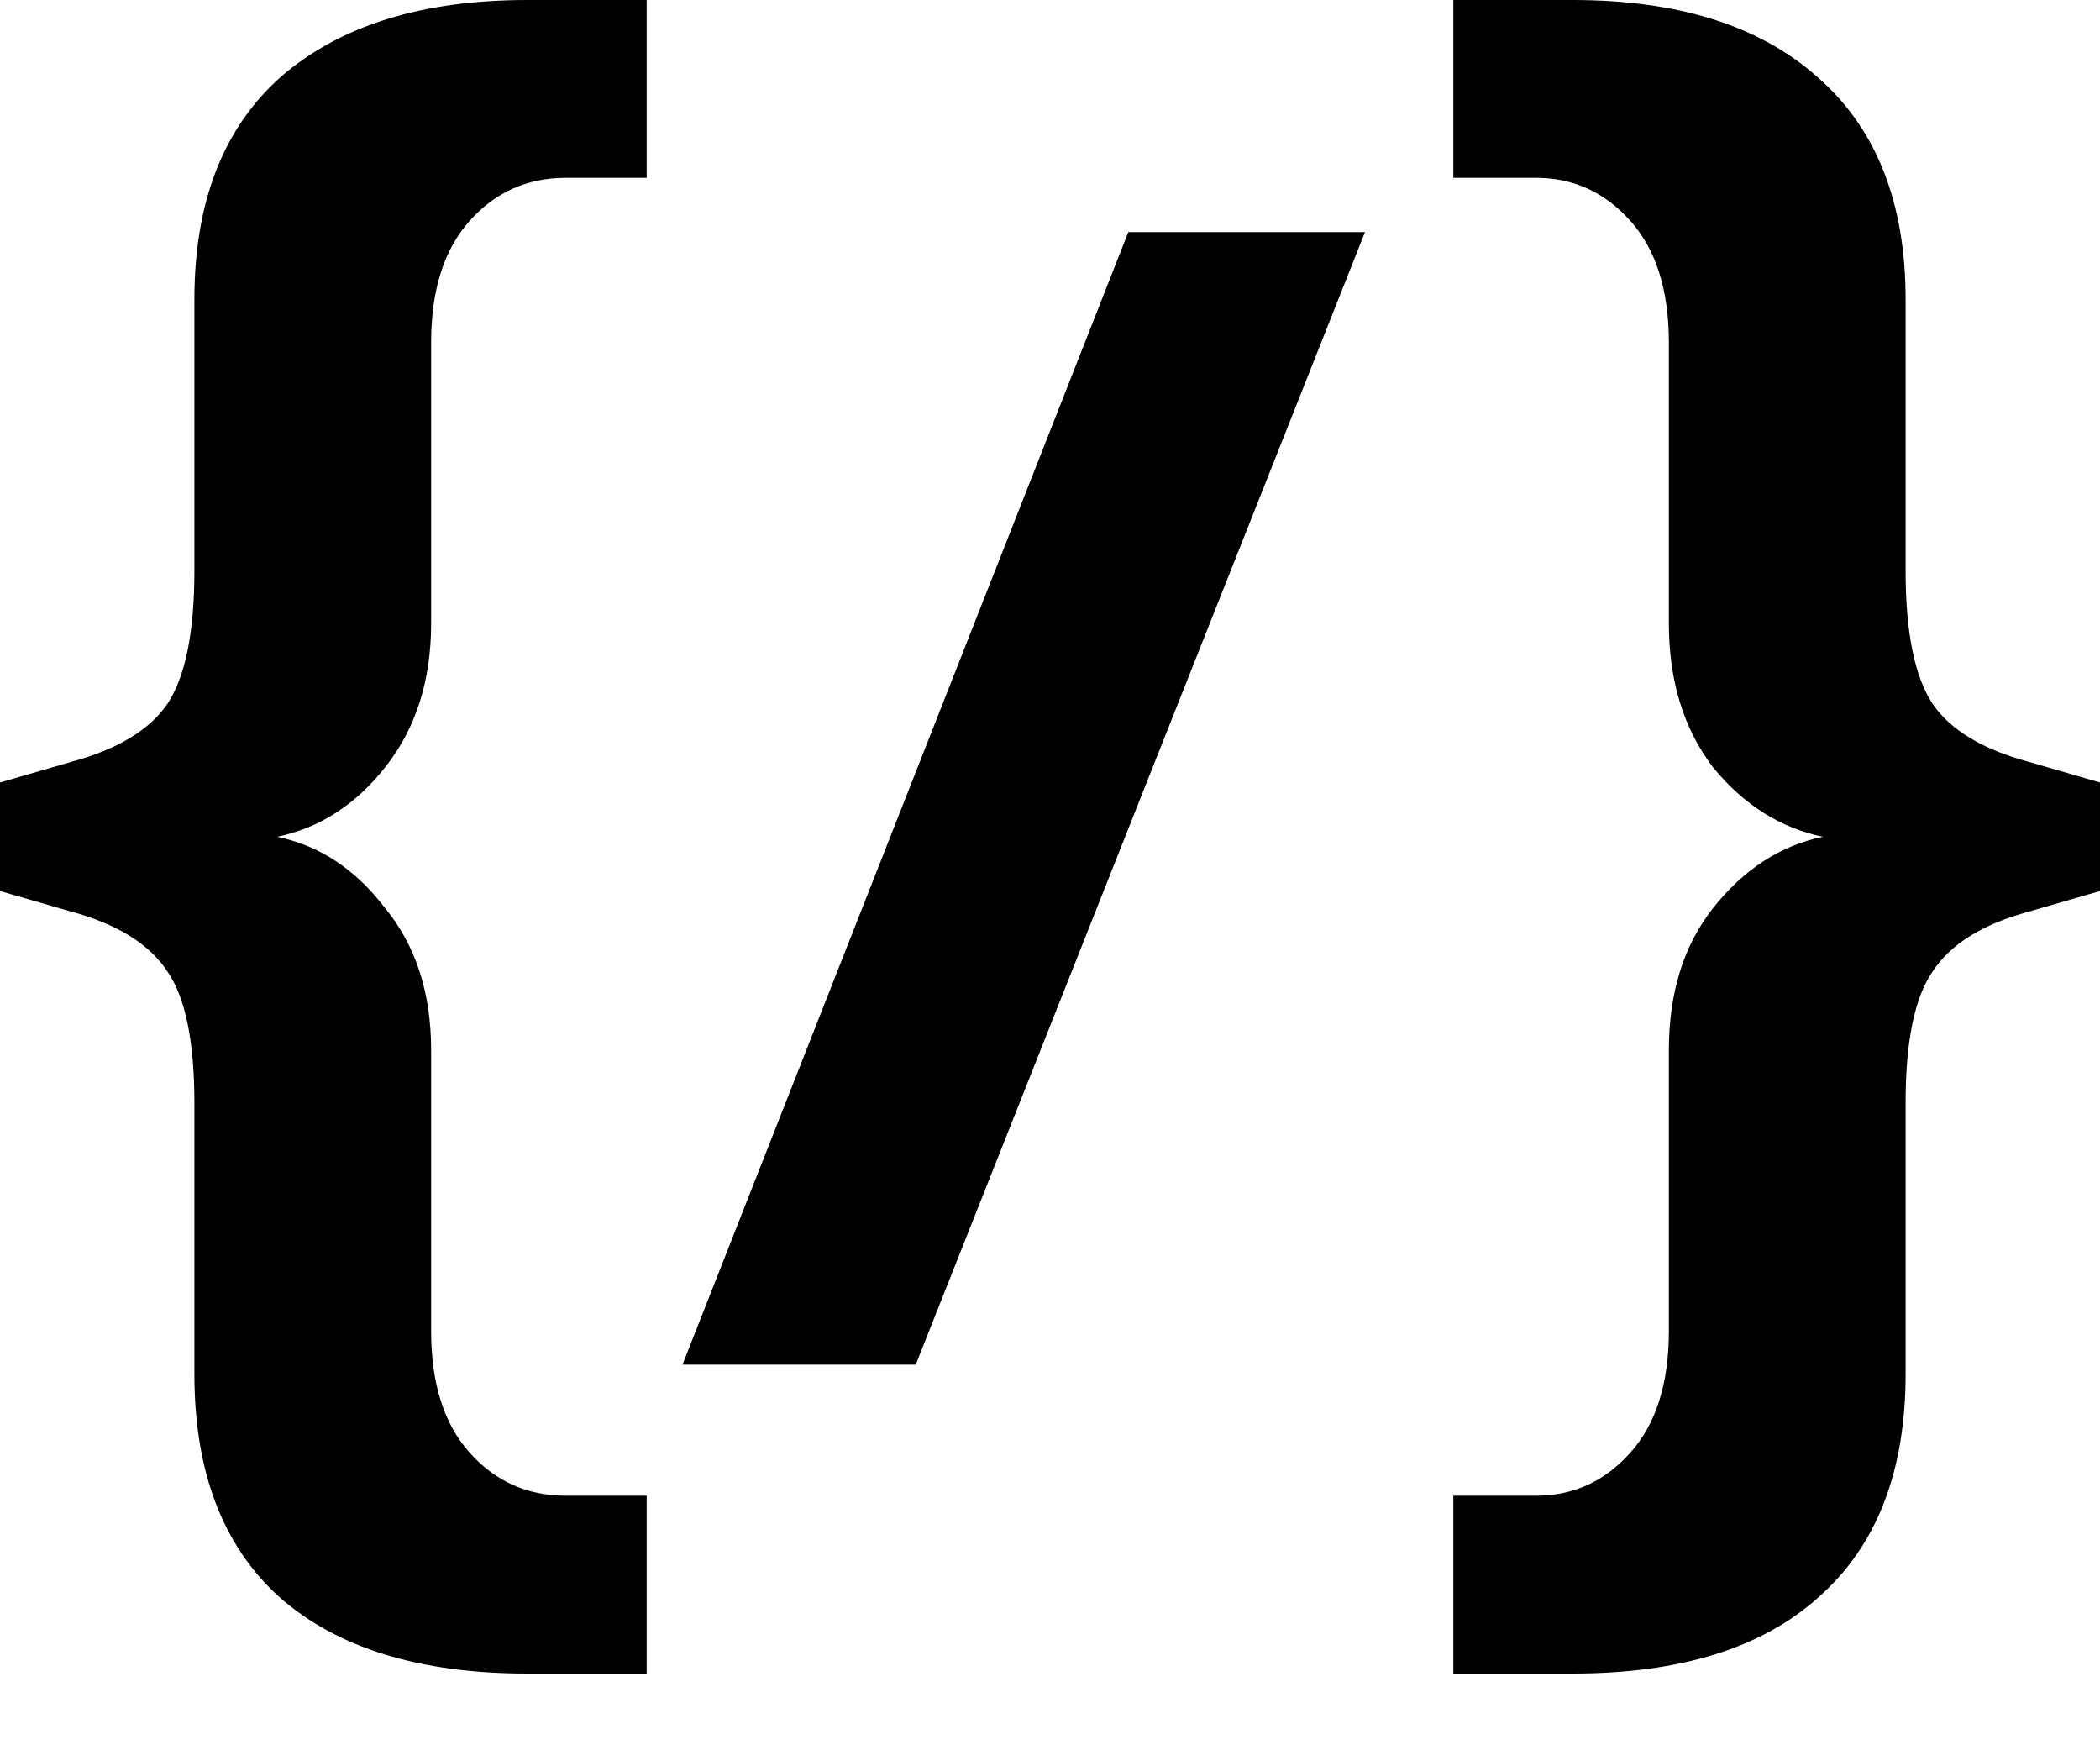 <svg width="30" height="25" viewBox="0 0 30 25" fill="none" xmlns="http://www.w3.org/2000/svg">
  <path
    d="M5.499 10.963C5.939 10.41 6.159 9.724 6.159 8.904V4.893C6.159 4.144 6.342 3.565 6.709 3.155C7.075 2.745 7.533 2.54 8.083 2.54H9.238V0H7.533C6.03 0 4.857 0.365 4.014 1.096C3.189 1.827 2.777 2.888 2.777 4.278V8.155C2.777 9.029 2.649 9.661 2.392 10.053C2.135 10.428 1.677 10.704 1.017 10.882L0 11.177V12.727L1.017 13.021C1.677 13.2 2.135 13.485 2.392 13.877C2.649 14.251 2.777 14.875 2.777 15.749V19.626C2.777 21.016 3.18 22.077 3.987 22.808C4.811 23.538 5.994 23.904 7.533 23.904H9.238V21.364H8.083C7.533 21.364 7.075 21.159 6.709 20.749C6.342 20.339 6.159 19.759 6.159 19.011V15C6.159 14.18 5.939 13.503 5.499 12.968C5.077 12.415 4.564 12.077 3.959 11.952C4.564 11.827 5.077 11.497 5.499 10.963Z"
    fill="currentColor" />
  <path
    d="M30 12.727V11.177L28.983 10.882C28.323 10.704 27.865 10.428 27.608 10.053C27.351 9.661 27.223 9.029 27.223 8.155V4.278C27.223 2.888 26.802 1.827 25.958 1.096C25.134 0.365 23.97 0 22.466 0H20.762V2.54H21.944C22.476 2.54 22.925 2.745 23.291 3.155C23.658 3.565 23.841 4.144 23.841 4.893V8.904C23.841 9.724 24.052 10.41 24.474 10.963C24.913 11.497 25.436 11.827 26.041 11.952C25.436 12.077 24.913 12.415 24.474 12.968C24.052 13.503 23.841 14.18 23.841 15V19.011C23.841 19.759 23.658 20.339 23.291 20.749C22.925 21.159 22.476 21.364 21.944 21.364H20.762V23.904H22.466C24.006 23.904 25.179 23.538 25.986 22.808C26.811 22.077 27.223 21.016 27.223 19.626V15.749C27.223 14.875 27.351 14.251 27.608 13.877C27.865 13.485 28.323 13.2 28.983 13.021L30 12.727Z"
    fill="currentColor" />
  <path d="M16.119 3.315L9.75 19.492H13.082L19.5 3.315H16.119Z" fill="currentColor" />
</svg>
